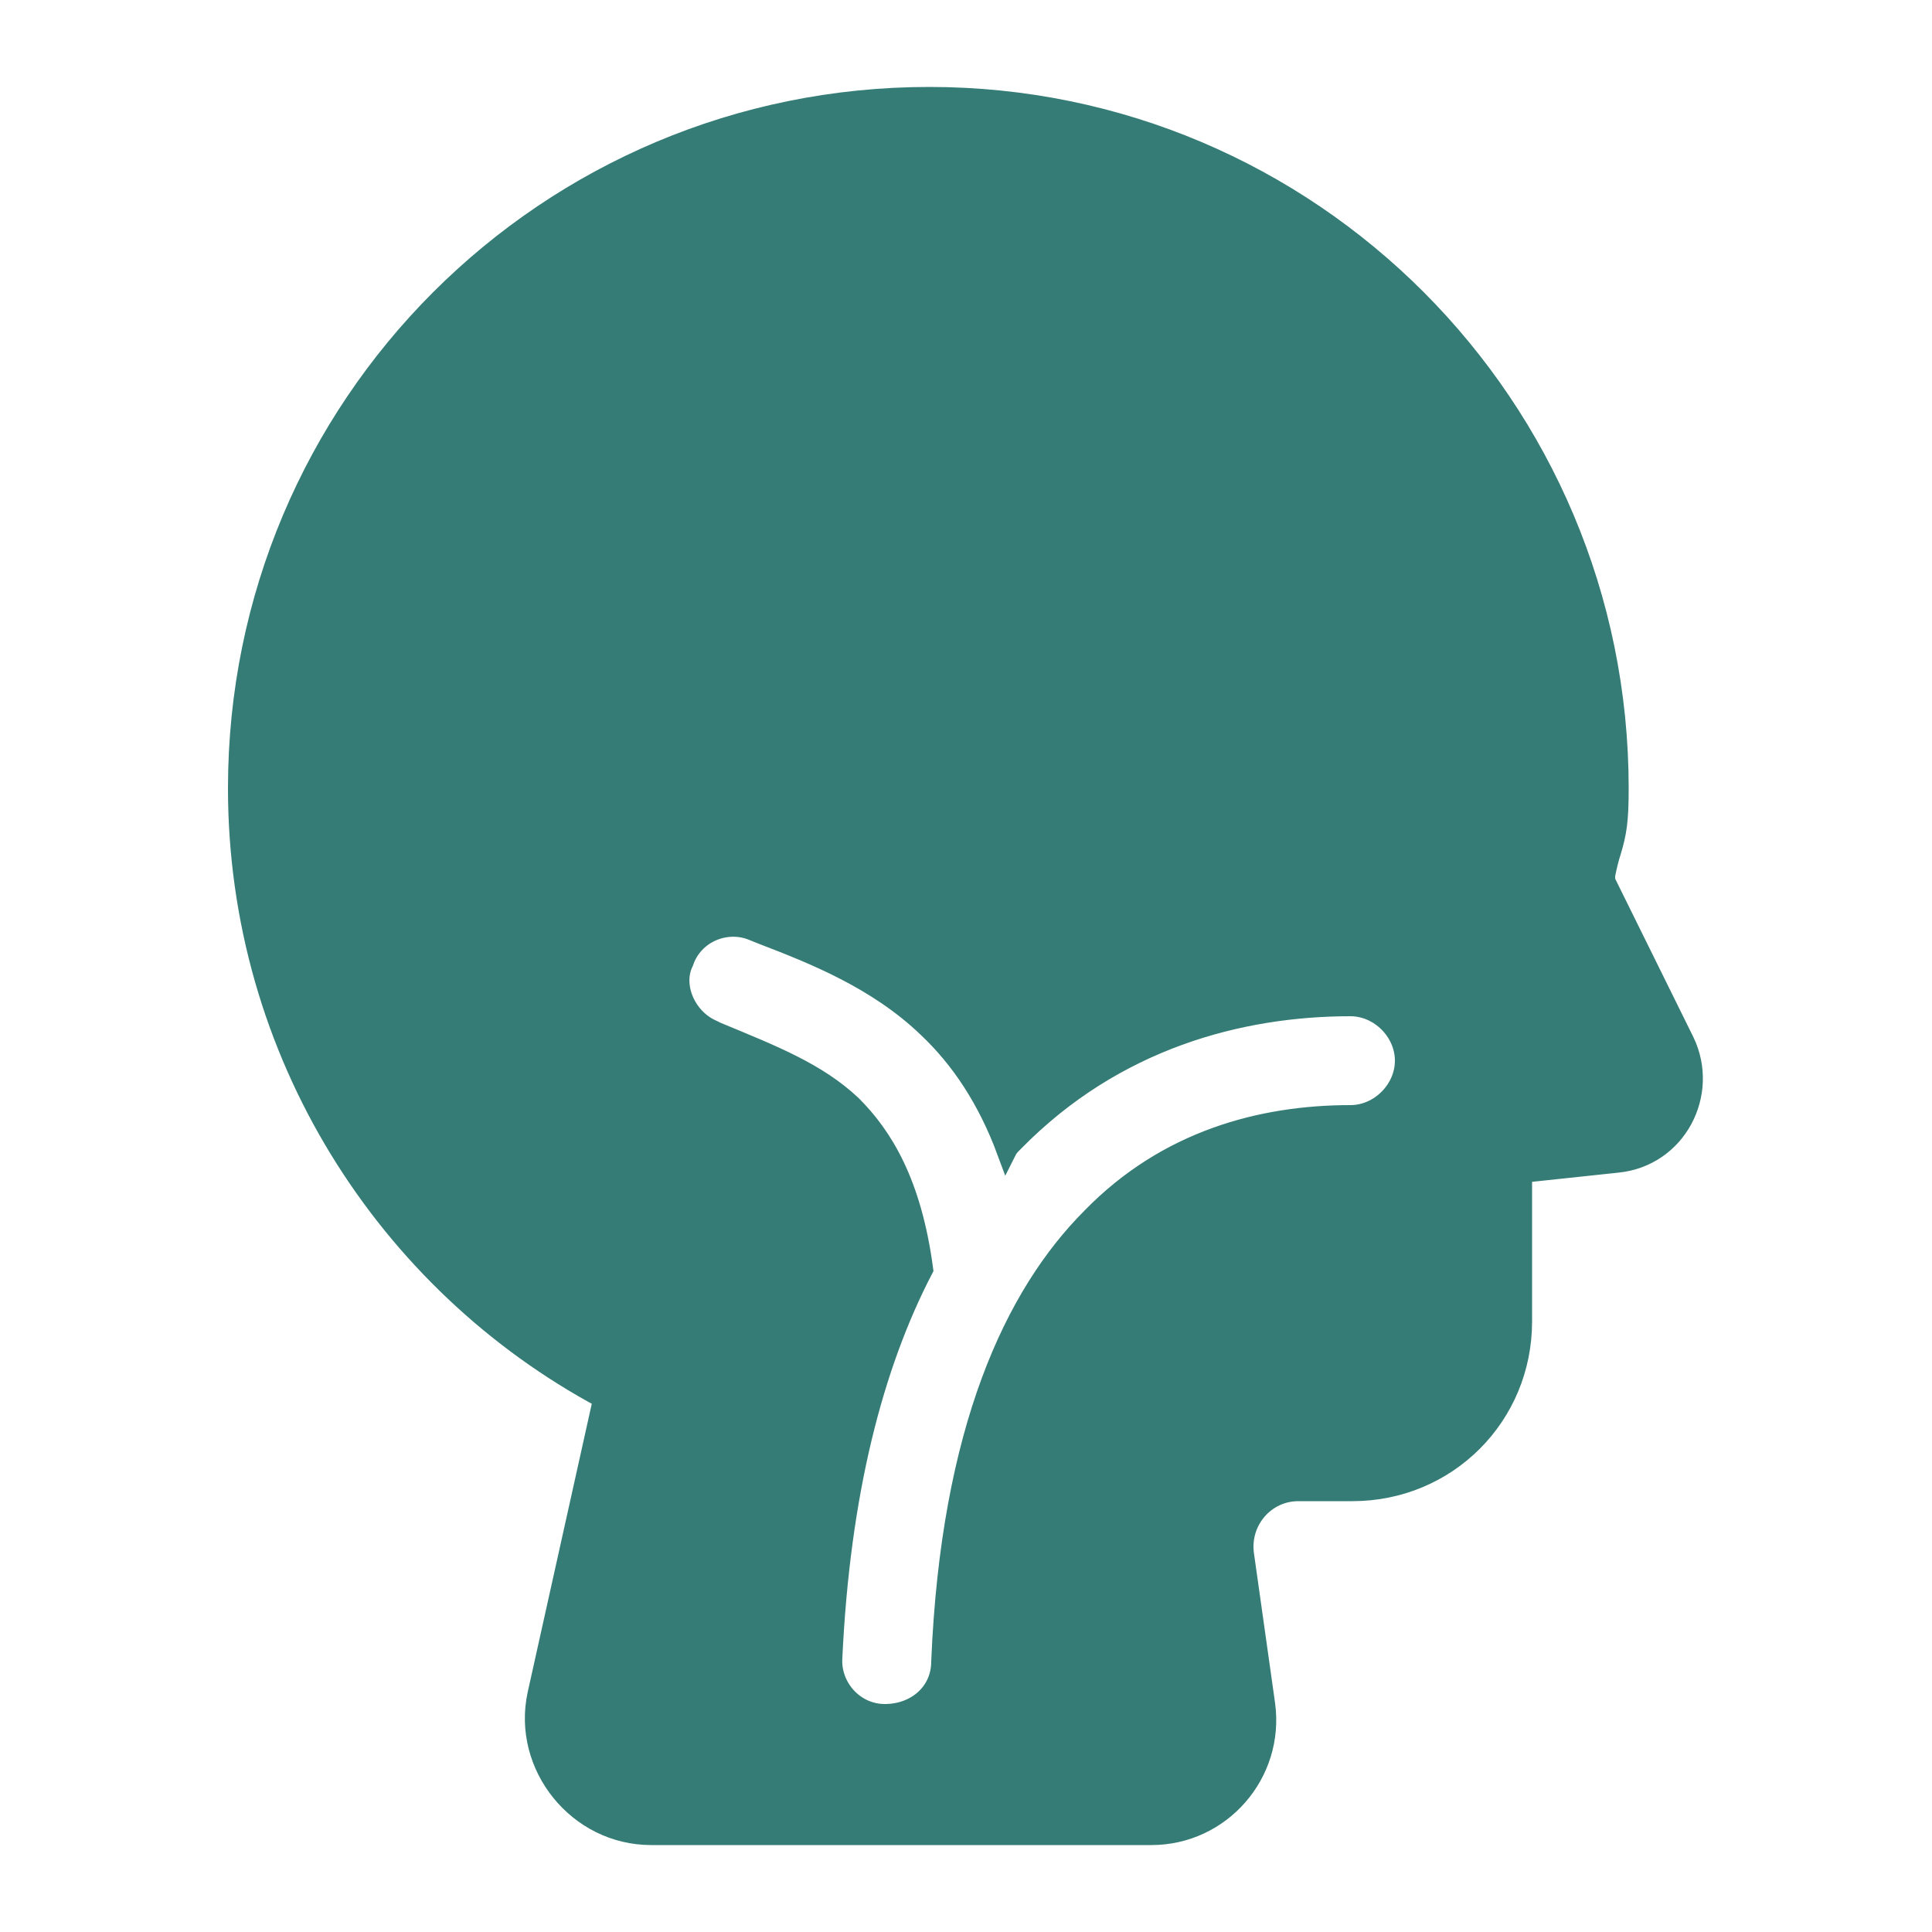 <svg width="100" height="100" viewBox="0 0 100 100" fill="none" xmlns="http://www.w3.org/2000/svg">
<path d="M12.3 40.8C12.3 21 28.3 5 48.1 5C67.8 5 83.8 21 83.8 40.8C83.8 42.5 83.7 43.1 83.4 44.1C83.3 44.4 83.2 44.8 83.1 45.3C83.1 45.5 83.1 45.7 83.2 45.8L87.2 53.9C88.5 56.6 86.8 59.9 83.7 60.2L79 60.7C78.9 60.7 78.8 60.8 78.8 60.9V68.4C78.8 73.3 74.9 77.2 70 77.2H67.2C65.5 77.2 64.2 78.7 64.4 80.4L65.5 88.2C66 91.8 63.2 95 59.6 95H33.7C29.9 95 27 91.4 27.8 87.7L31.2 72.4C20 66.4 12.3 54.5 12.3 40.8ZM36.9 53.3L37.1 53.4C40 54.6 42.3 55.5 44.1 57.2C45.7 58.8 47.2 61.2 47.8 65.7C45.2 70.7 43.5 77.3 43.1 85.8C43 87.3 44.2 88.7 45.8 88.7C47.4 88.7 48.7 87.6 48.7 86C49.2 74 52.5 67 56.5 63C60.4 59 65.3 57.7 69.9 57.7C71.4 57.7 72.7 56.4 72.7 54.9C72.7 53.4 71.4 52.1 69.9 52.1C64.2 52.1 57.7 53.8 52.5 59.1C52.3 59.3 52.2 59.4 52.1 59.6C51.1 56.9 49.7 54.8 48 53.2C45.4 50.7 42.1 49.4 39.5 48.4L39 48.2C37.6 47.6 35.9 48.3 35.4 49.8C34.8 51 35.5 52.7 36.9 53.3Z" fill="#347C75" stroke="#347C75"/>
</svg>
